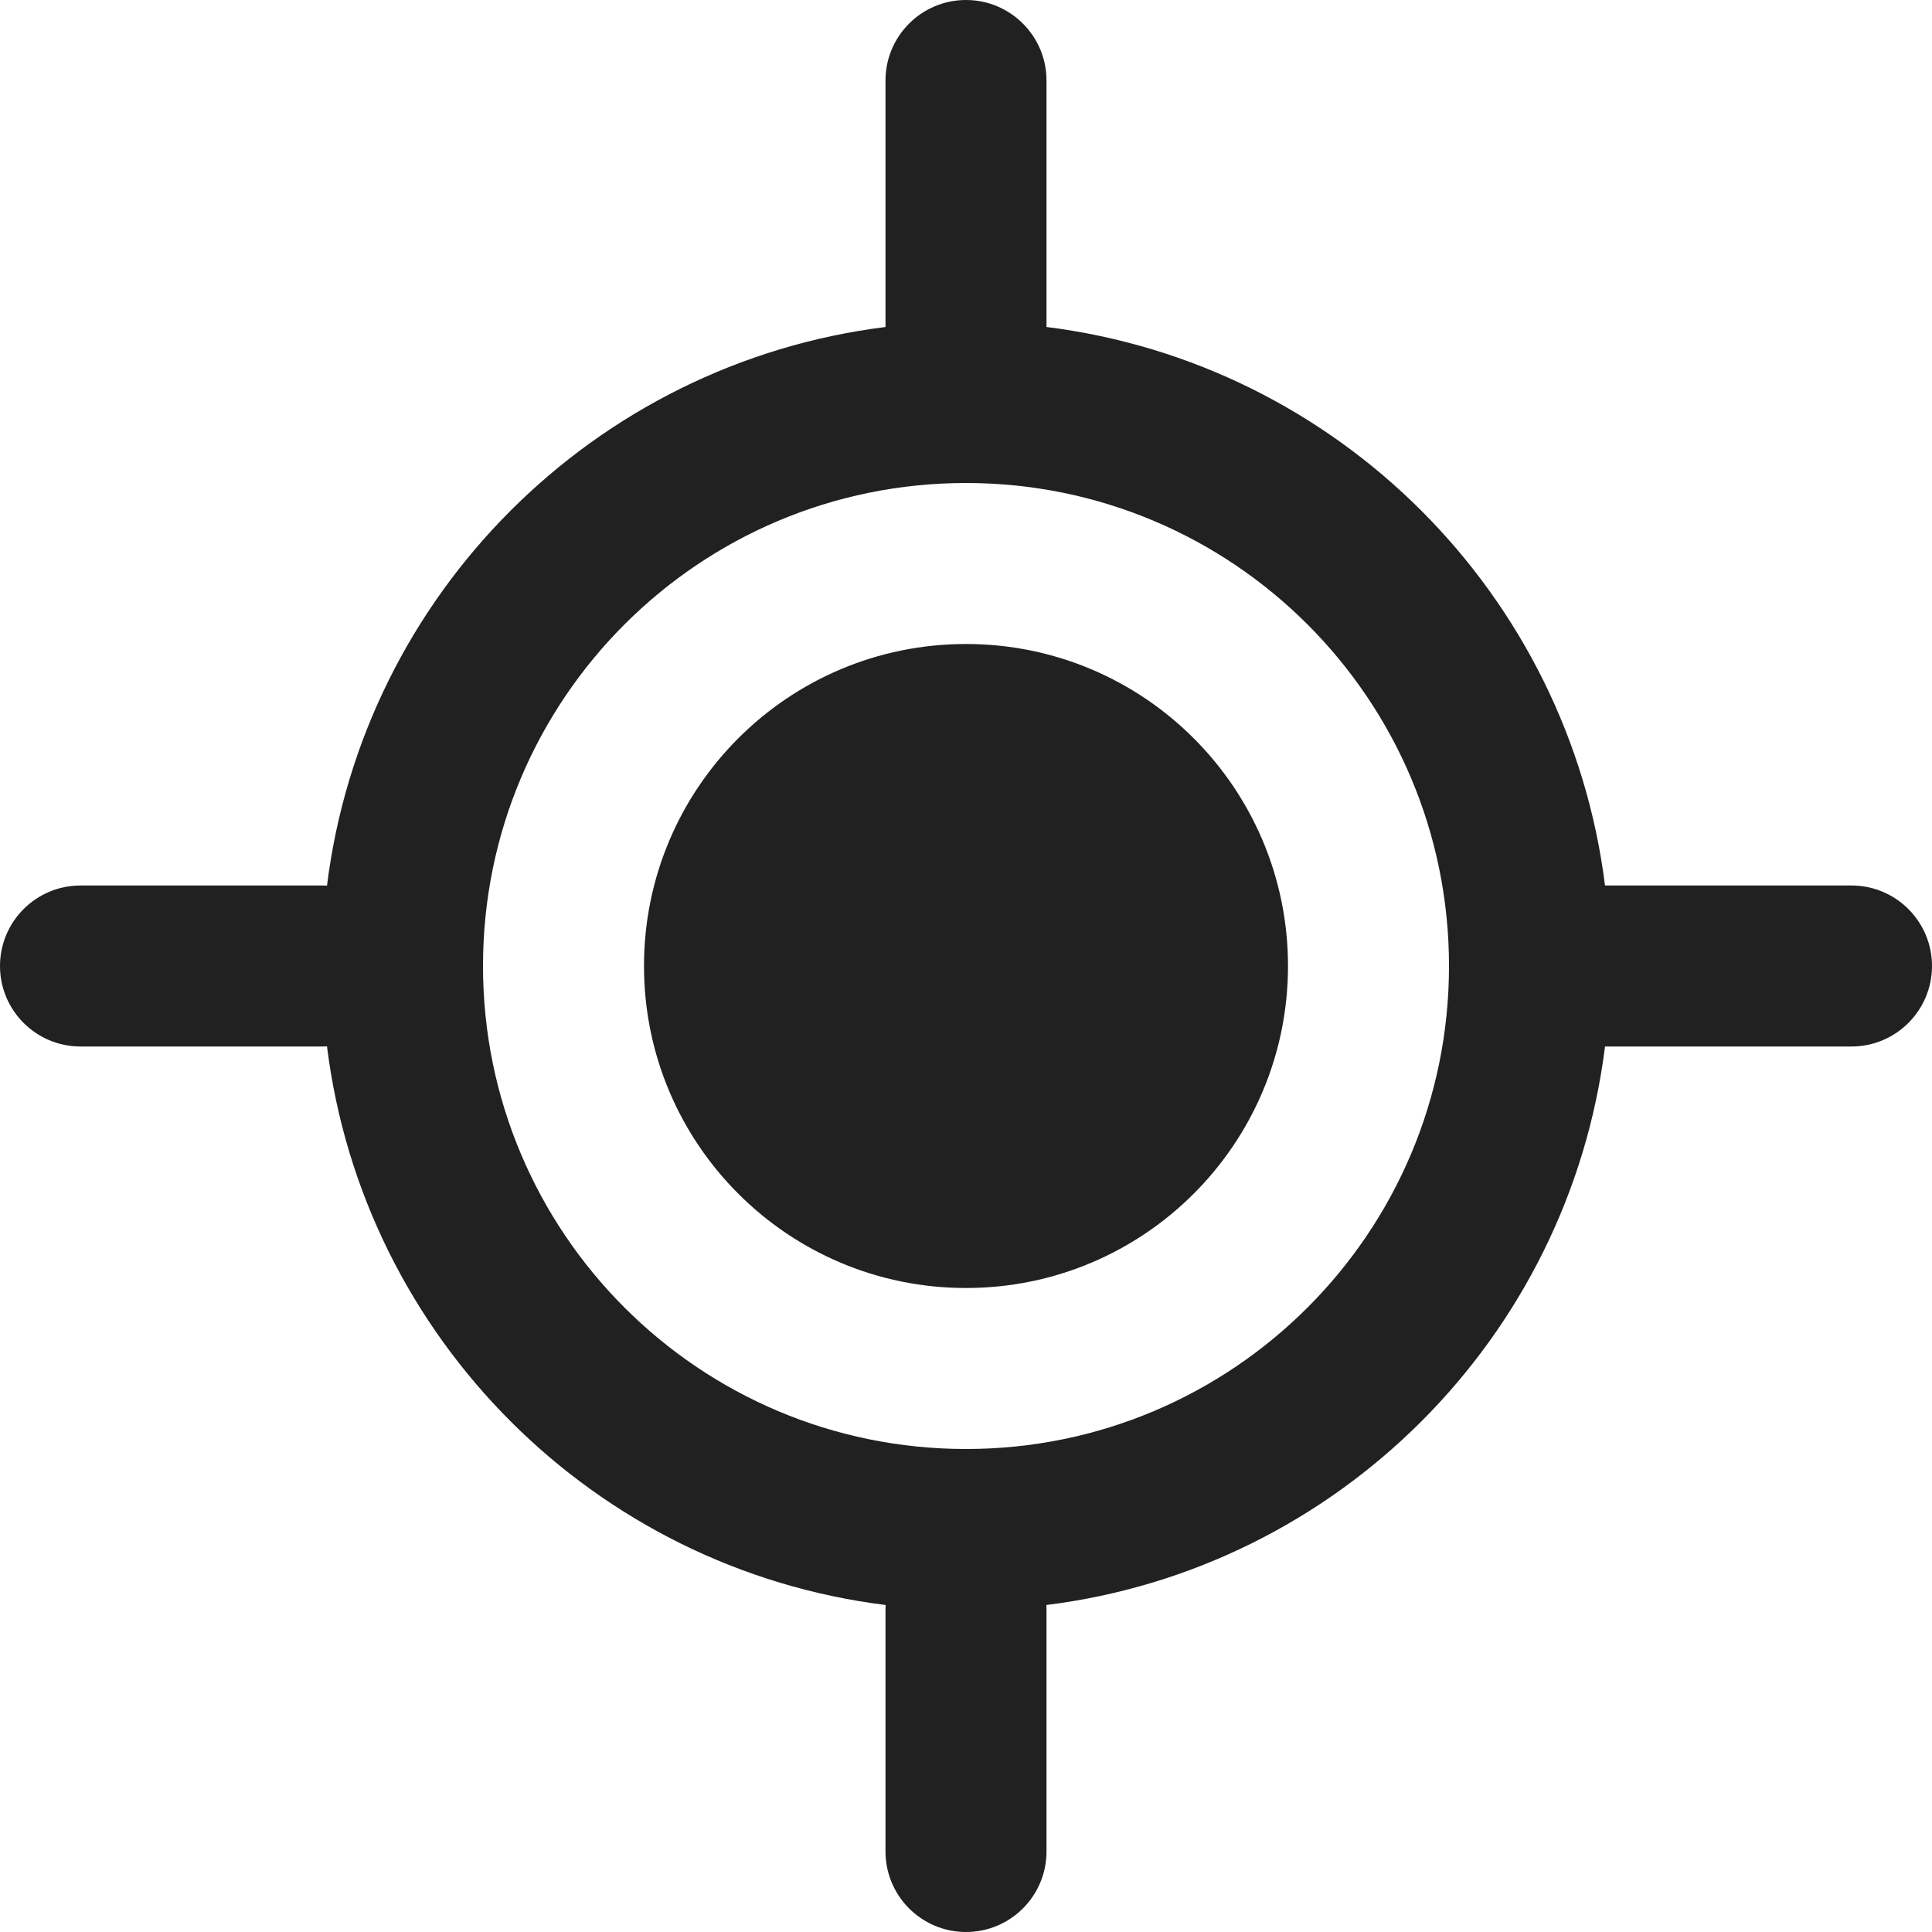<svg width="12" height="12" viewBox="0 0 12 12" fill="none" xmlns="http://www.w3.org/2000/svg">
<g clip-path="url(#clip0_106748_390)">
<path d="M6 8C7.105 8 8 7.105 8 6C8 4.895 7.105 4 6 4C4.895 4 4 4.895 4 6C4 7.105 4.895 8 6 8ZM5.5 2.031V0.5C5.5 0.224 5.724 0 6 0C6.276 0 6.5 0.224 6.5 0.5V2.031C8.309 2.257 9.743 3.691 9.969 5.5H11.5C11.776 5.5 12 5.724 12 6C12 6.276 11.776 6.5 11.5 6.5H9.969C9.743 8.31 8.309 9.744 6.499 9.969C6.5 9.979 6.5 9.99 6.5 10V11.5C6.5 11.776 6.276 12 6 12C5.724 12 5.5 11.776 5.5 11.5V10C5.5 9.99 5.5 9.979 5.501 9.969C3.691 9.744 2.256 8.309 2.031 6.499C2.021 6.5 2.01 6.5 2 6.5H0.5C0.224 6.5 0 6.276 0 6C0 5.724 0.224 5.5 0.5 5.5H2C2.01 5.5 2.021 5.5 2.031 5.501C2.256 3.691 3.69 2.257 5.5 2.031ZM3 6C3 7.657 4.343 9 6 9C7.657 9 9 7.657 9 6C9 4.343 7.657 3 6 3C4.343 3 3 4.343 3 6Z" fill="#212121"/>
</g>
<defs>
<clipPath id="clip0_106748_390">
<rect width="12" height="12" fill="white"/>
</clipPath>
</defs>
</svg>
